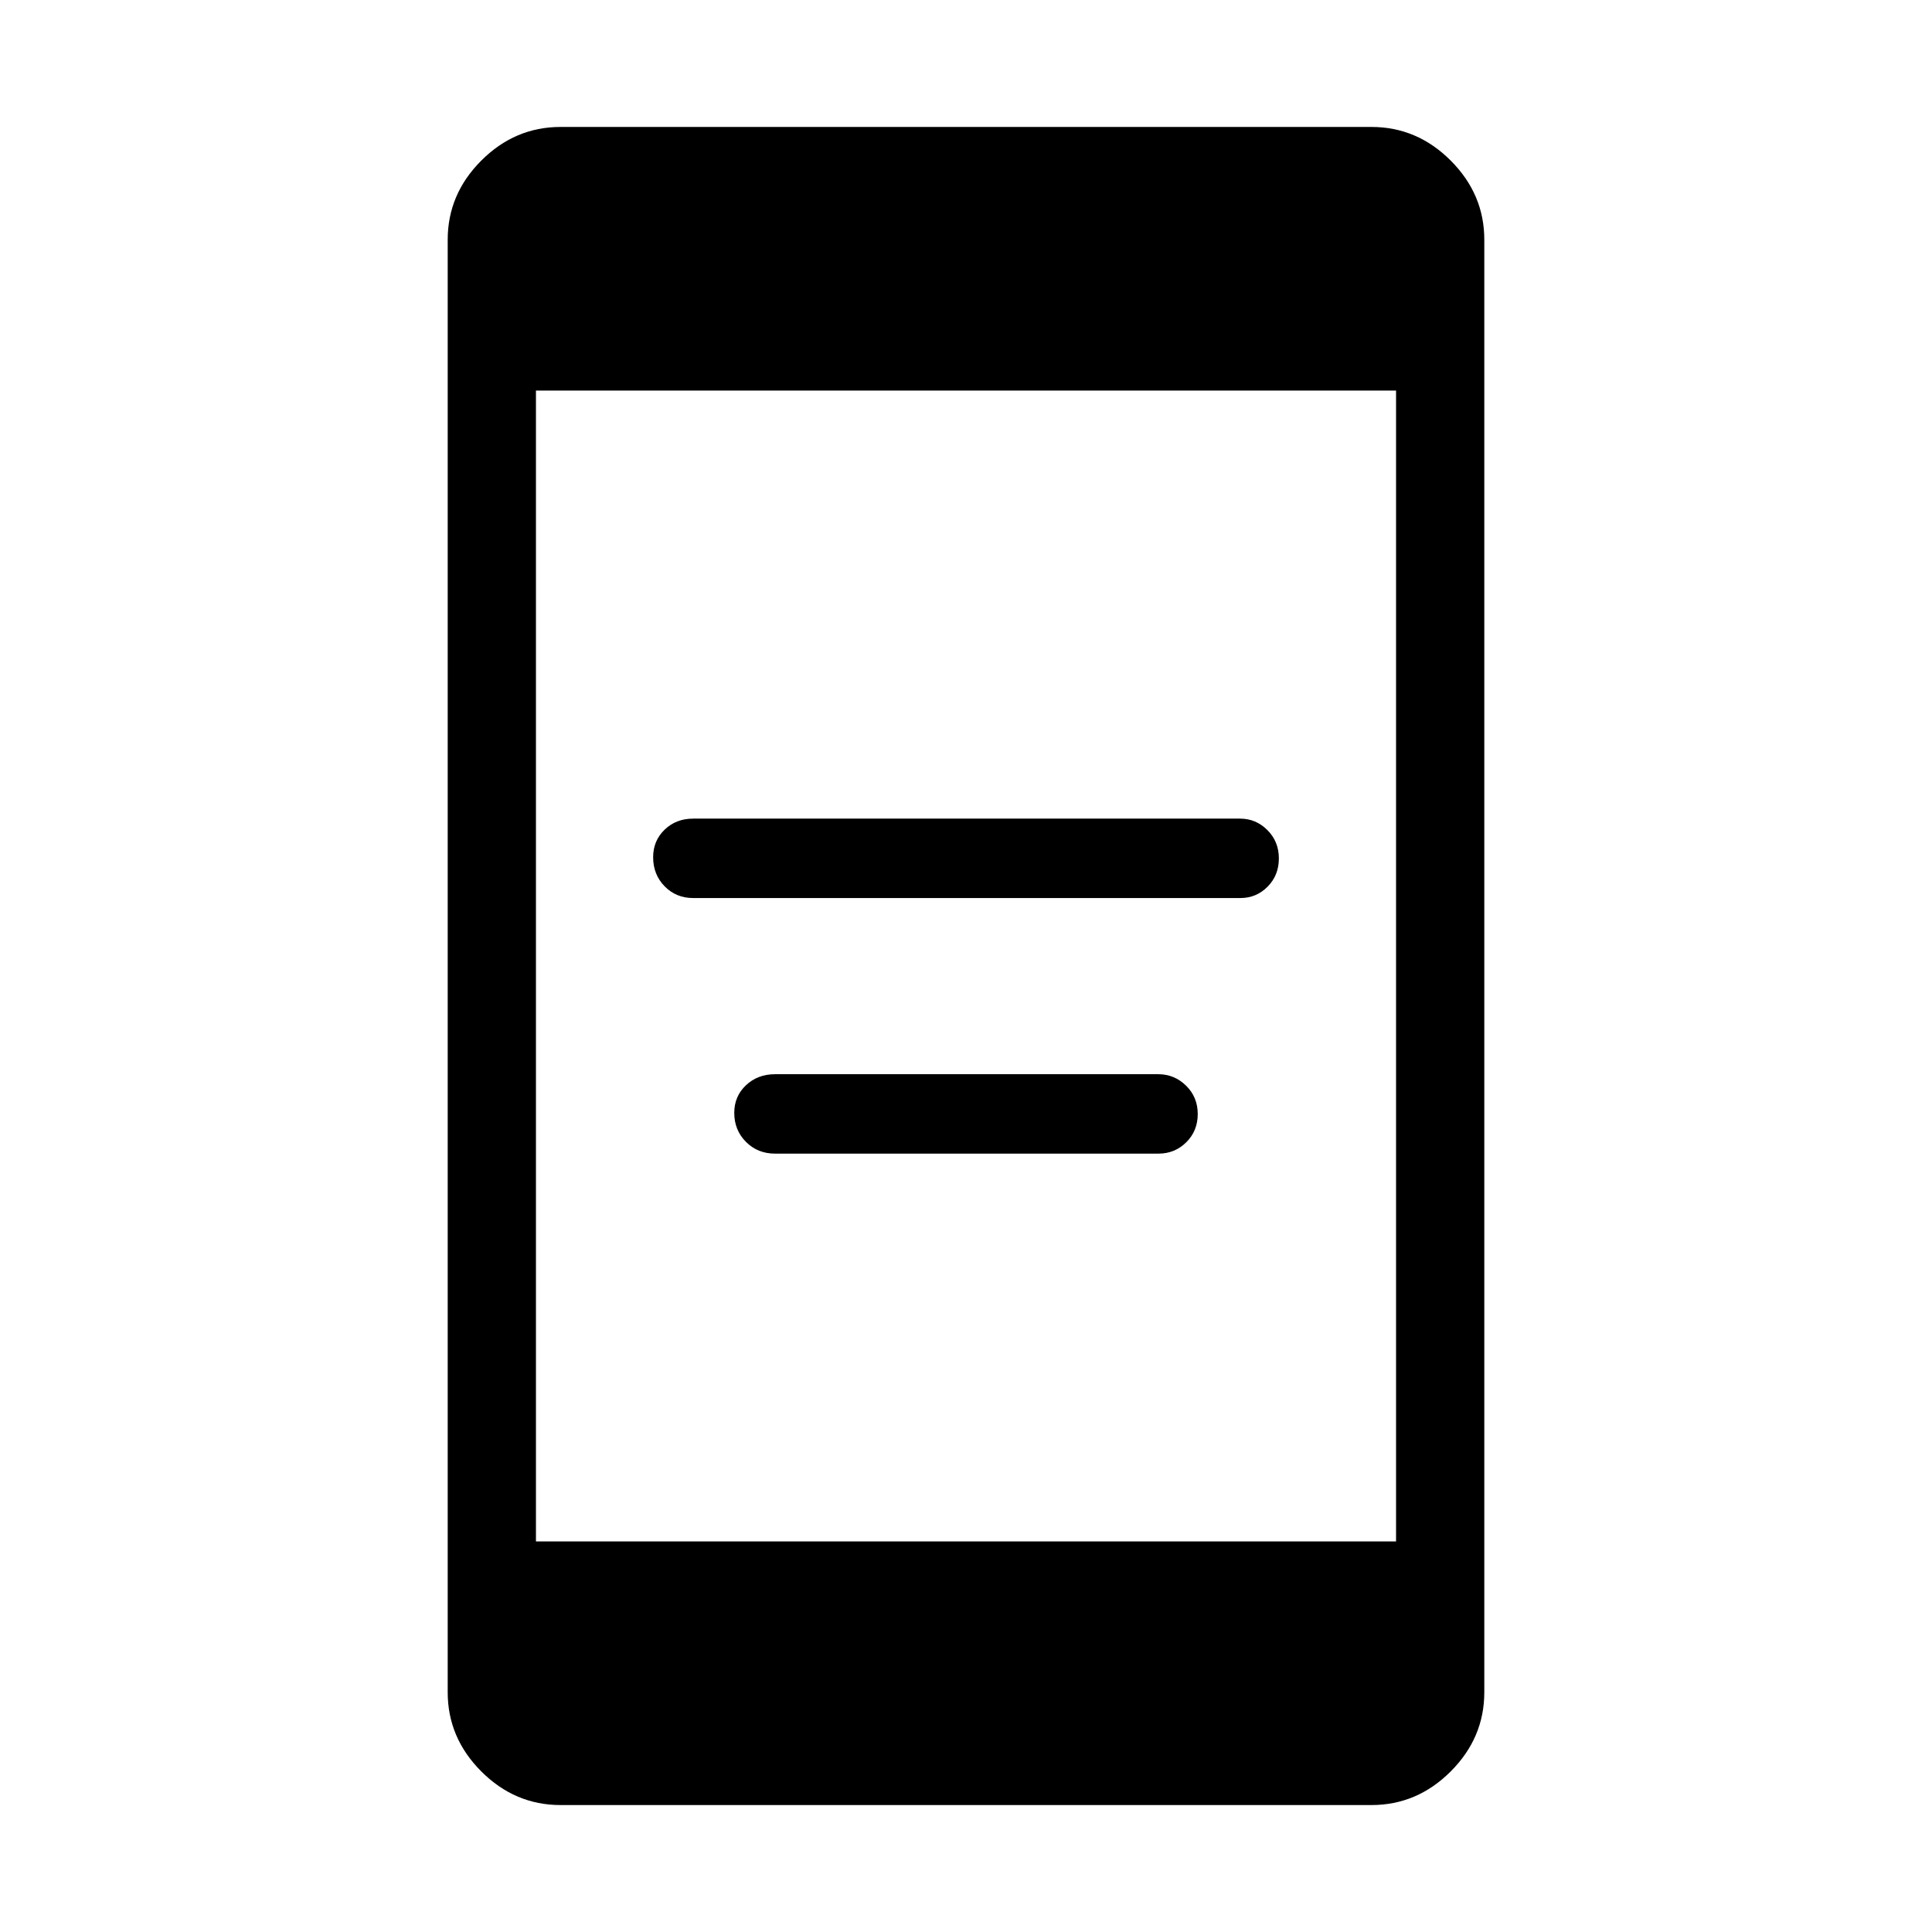 <svg xmlns="http://www.w3.org/2000/svg" height="48" viewBox="0 -960 960 960" width="48"><path d="M385.12-386.77q-8.66 0-14.46-5.84-5.81-5.83-5.81-14.43 0-8.22 5.81-13.7 5.8-5.49 14.46-5.49h190.44q7.98 0 13.79 5.69 5.8 5.7 5.8 14.08 0 8.38-5.69 14.04-5.7 5.65-13.8 5.65H385.12Zm-40.7-127q-8.48 0-14.18-5.84-5.7-5.83-5.7-14.43 0-8.21 5.7-13.7 5.7-5.49 14.18-5.49h271.8q7.84 0 13.54 5.69 5.7 5.7 5.7 14.08 0 8.38-5.59 14.04-5.59 5.65-13.53 5.65H344.42ZM278.53-63.08q-22.67 0-39.37-16.7-16.7-16.7-16.7-39.36v-721.72q0-22.66 16.7-39.36t39.37-16.7h402.94q22.67 0 39.37 16.7 16.7 16.7 16.7 39.36v721.72q0 22.66-16.7 39.36t-39.37 16.7H278.53Zm-12.22-131h427.38v-571.84H266.31v571.84Z"/></svg>